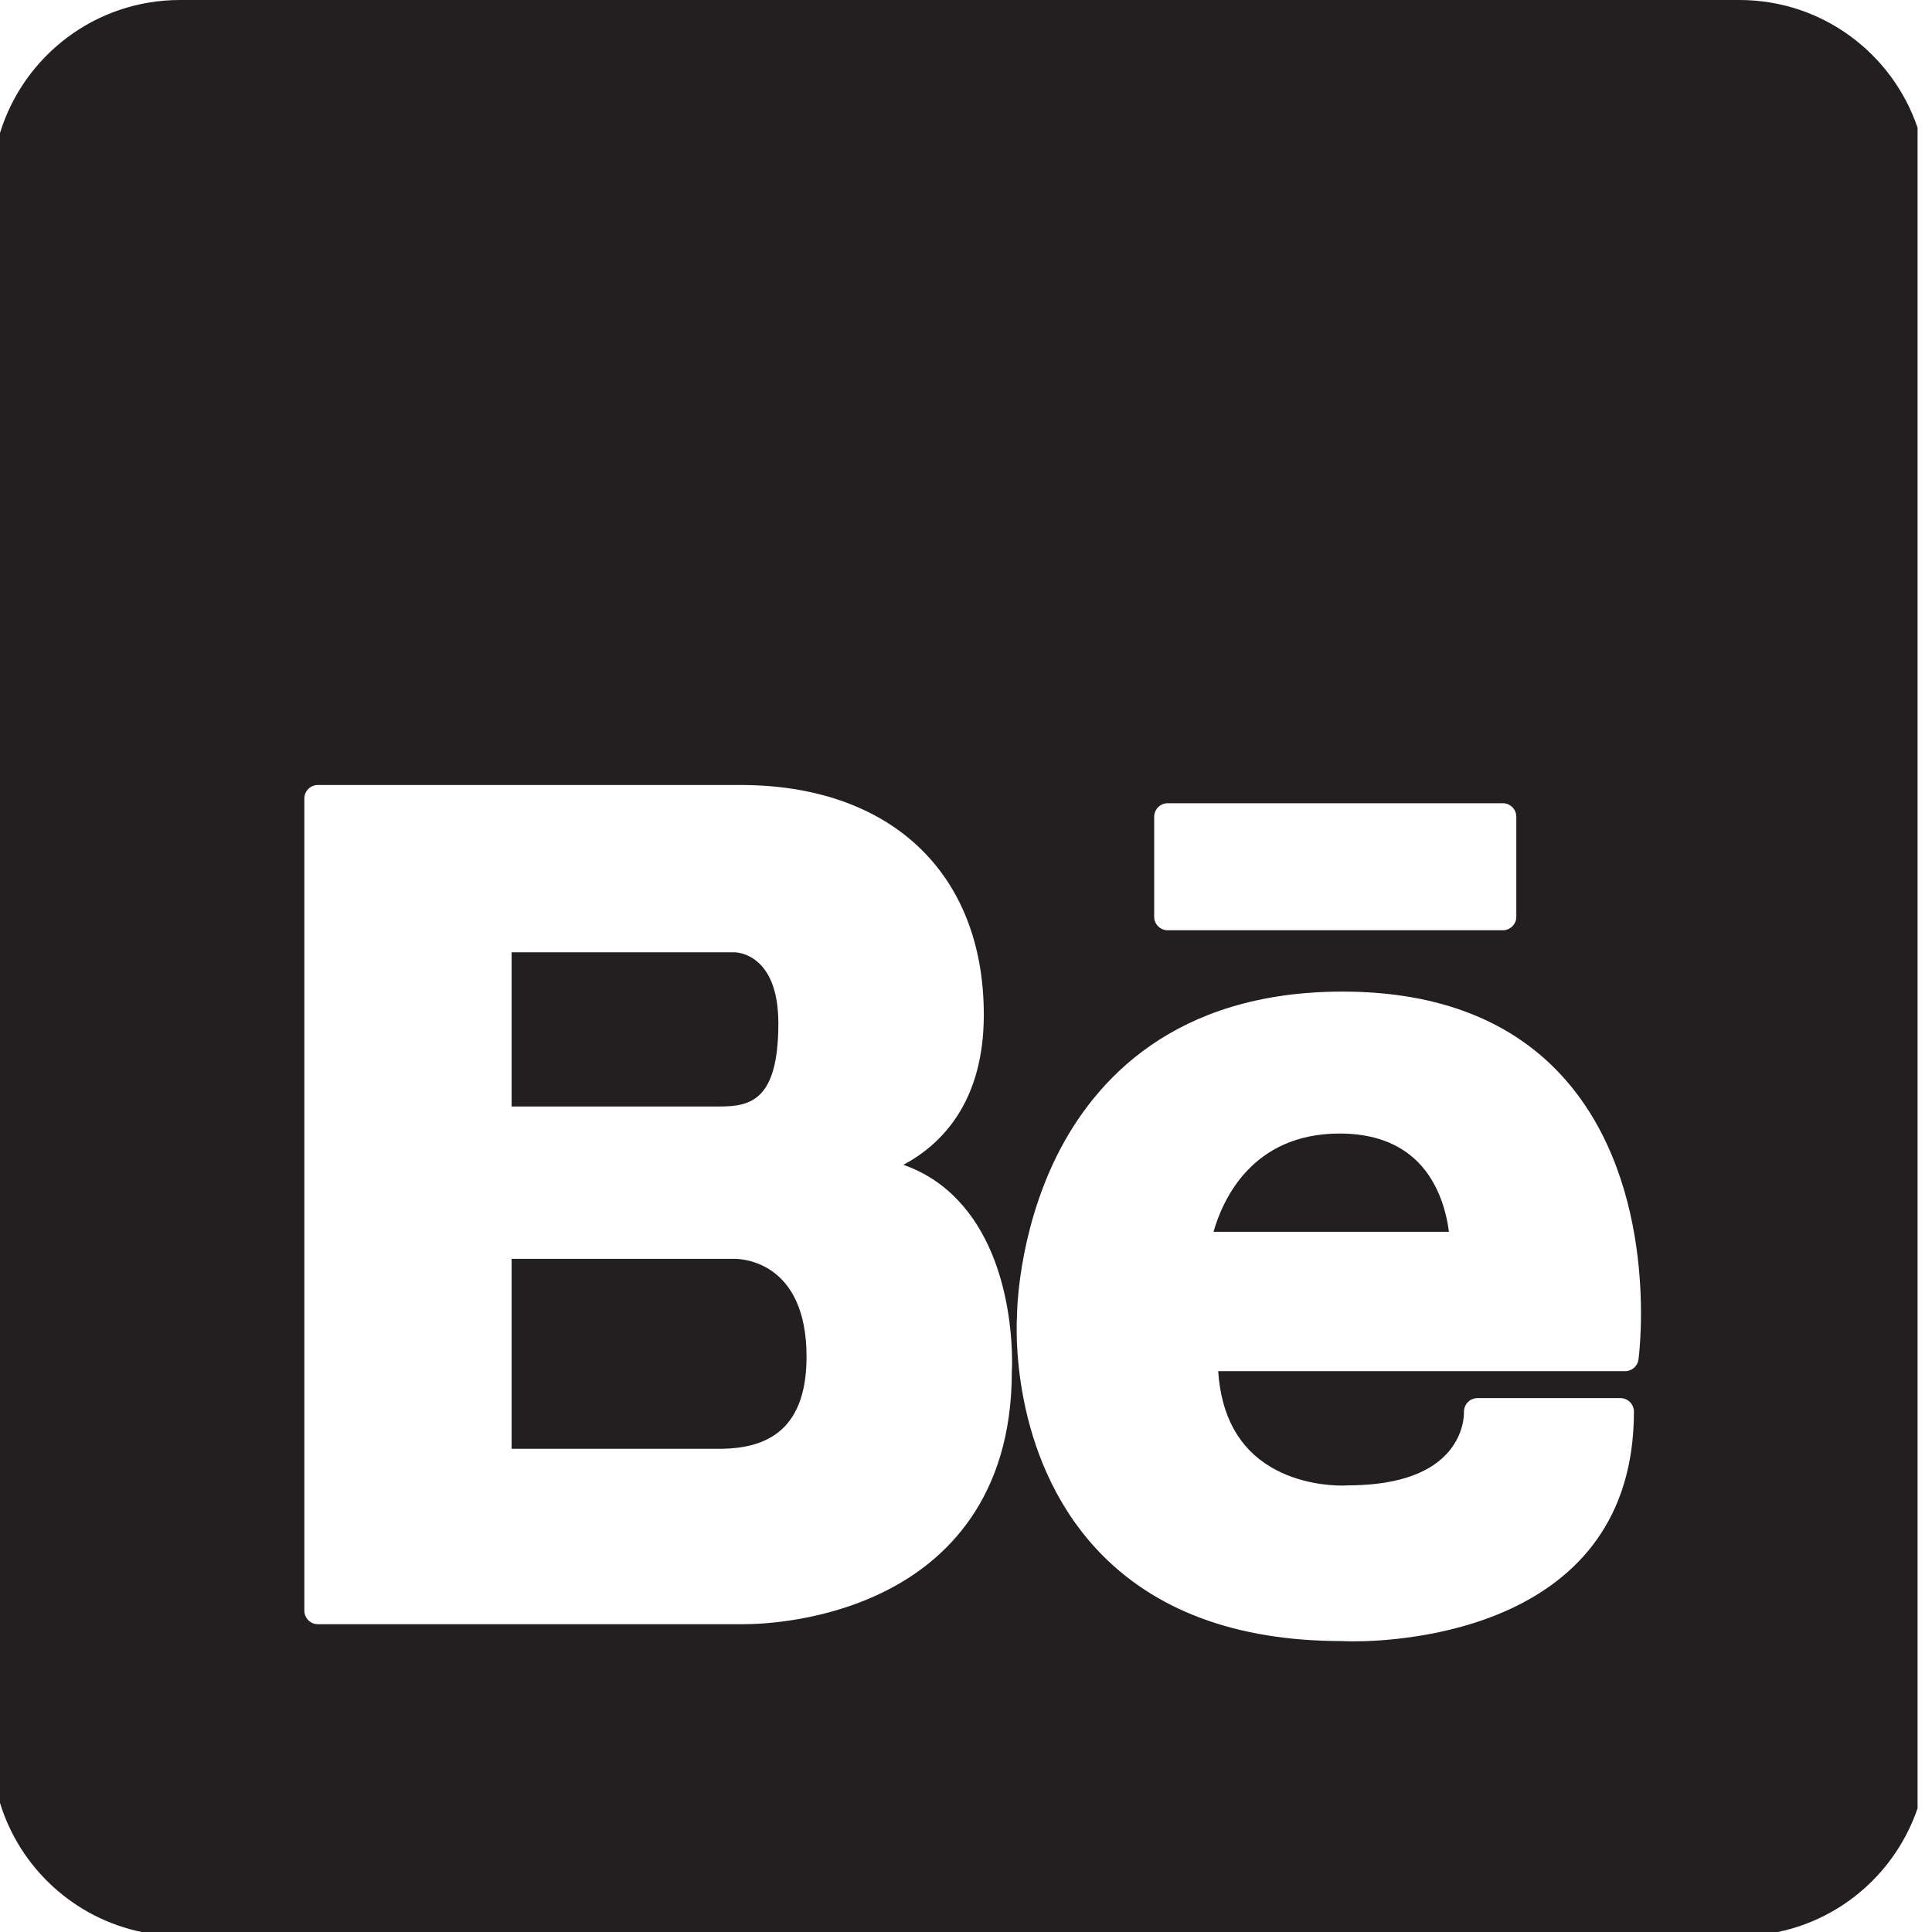 <svg width="32" height="32" viewBox="0 0 32 32" fill="none" xmlns="http://www.w3.org/2000/svg">
<path d="M22.189 18.775C20.729 18.775 20.247 19.886 20.1 20.402H23.999C23.962 20.116 23.848 19.612 23.483 19.245C23.173 18.934 22.739 18.775 22.189 18.775V18.775Z" fill="#231F20"/>
<path d="M12.167 20.85C12.166 20.85 12.166 20.85 12.166 20.85H8.474V23.997H11.965C12.588 23.981 13.359 23.781 13.359 22.473C13.359 20.895 12.289 20.85 12.167 20.85Z" fill="#231F20"/>
<path d="M28.811 0H2.981C1.577 0 0.391 0.928 0 2.203V29.862C0.33 30.94 1.228 31.768 2.345 32H29.447C30.533 31.775 31.409 30.984 31.761 29.951V2.115C31.343 0.885 30.182 0 28.811 0V0ZM19.117 13.528C19.117 13.404 19.218 13.304 19.341 13.304H24.892C25.014 13.304 25.115 13.404 25.115 13.528V15.185C25.115 15.308 25.014 15.408 24.892 15.408H19.341C19.218 15.408 19.117 15.308 19.117 15.185V13.528ZM16.759 22.719C16.759 24.835 15.64 25.855 14.7 26.335C13.675 26.861 12.613 26.902 12.311 26.902H5.264C5.142 26.902 5.041 26.8 5.041 26.678V13.226C5.041 13.102 5.142 13.002 5.264 13.002H12.265C14.751 13.002 16.295 14.46 16.295 16.808C16.295 18.263 15.586 18.96 14.963 19.293C15.312 19.416 15.617 19.613 15.871 19.885C16.849 20.918 16.765 22.646 16.759 22.719ZM27.138 22.517C27.125 22.628 27.029 22.711 26.917 22.711H20.177C20.226 23.45 20.518 23.983 21.047 24.298C21.515 24.576 22.032 24.606 22.23 24.606C22.272 24.606 22.297 24.604 22.301 24.603C23.074 24.603 23.623 24.433 23.947 24.096C24.258 23.773 24.249 23.407 24.247 23.391C24.247 23.33 24.267 23.271 24.311 23.226C24.352 23.182 24.41 23.157 24.472 23.157H26.838C26.962 23.157 27.063 23.257 27.063 23.381C27.063 27.002 23.196 27.186 22.418 27.186C22.294 27.186 22.223 27.181 22.223 27.181C22.223 27.181 22.222 27.181 22.221 27.181C20.475 27.181 19.109 26.672 18.172 25.669C16.704 24.095 16.838 21.894 16.845 21.801C16.845 21.761 16.851 20.456 17.51 19.132C18.13 17.897 19.449 16.424 22.236 16.424C23.834 16.424 25.078 16.915 25.927 17.882C27.49 19.664 27.156 22.401 27.138 22.517V22.517Z" fill="#231F20"/>
<path d="M12.892 16.949C12.892 15.787 12.195 15.773 12.166 15.773H11.661H8.474V18.327H11.922C12.435 18.327 12.892 18.222 12.892 16.949V16.949Z" fill="#231F20"/>
</svg>
